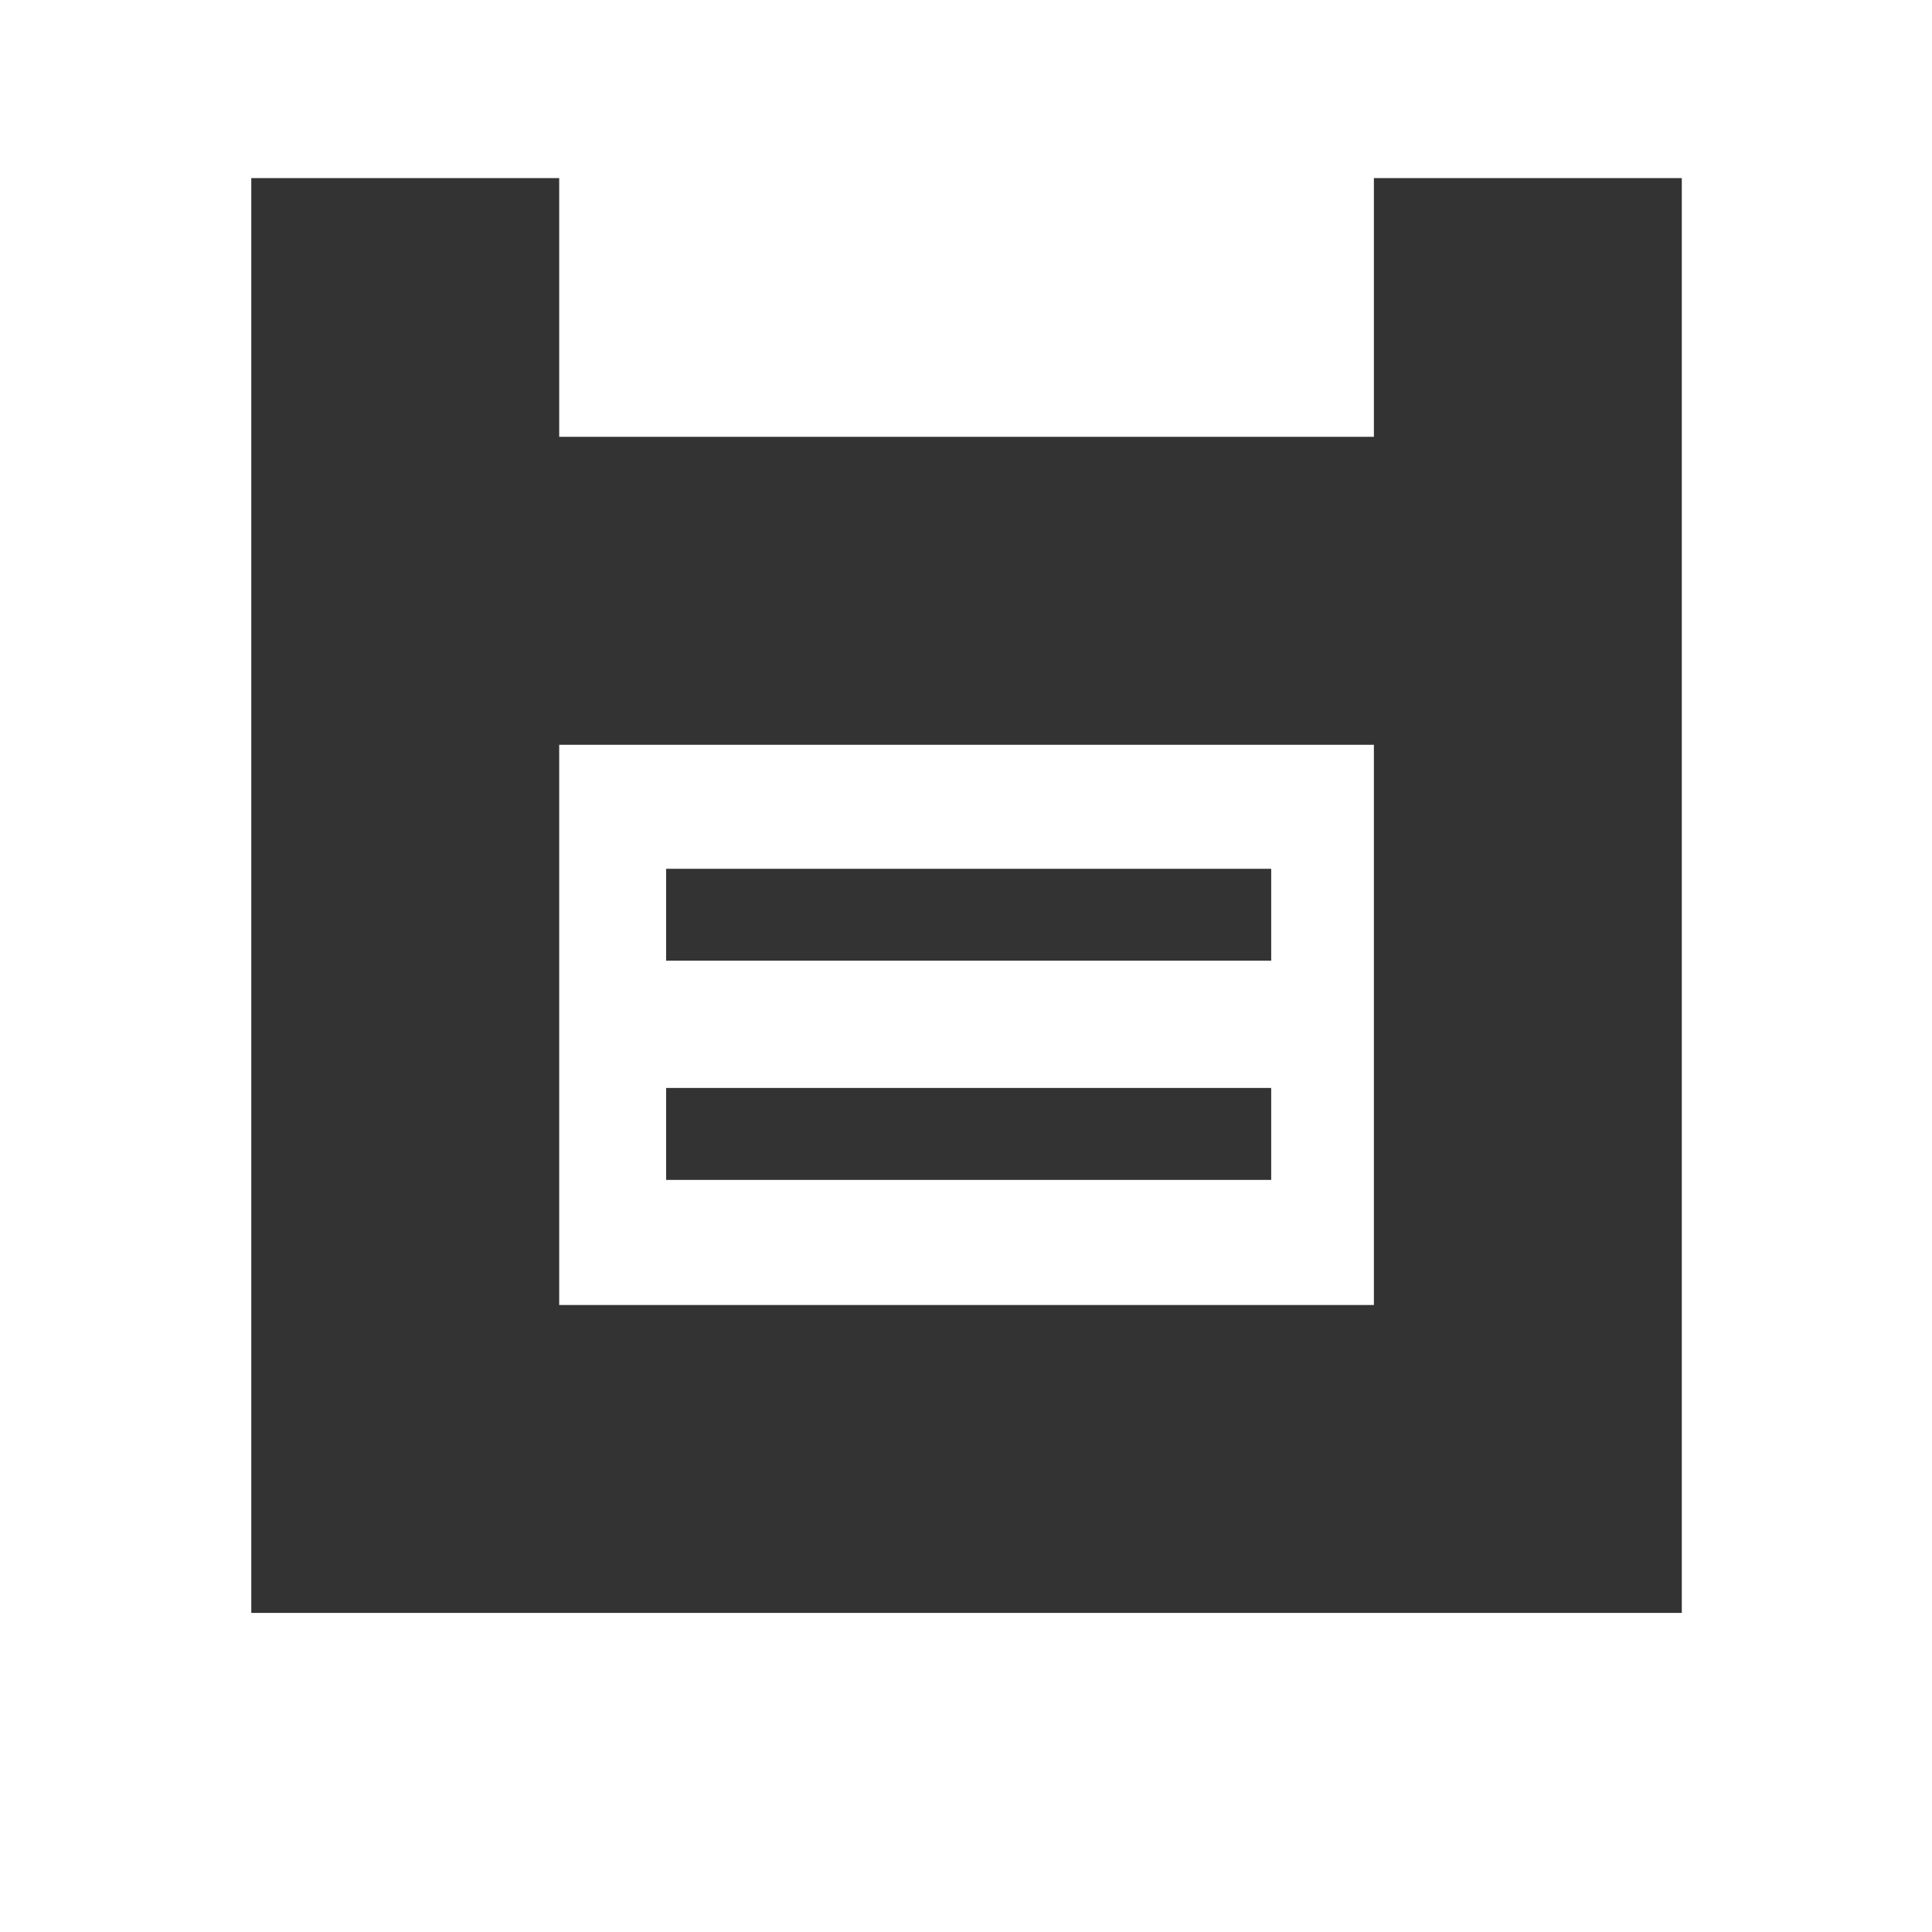 <?xml version="1.0" encoding="utf-8"?>
<!-- Generator: Adobe Illustrator 16.2.1, SVG Export Plug-In . SVG Version: 6.00 Build 0)  -->
<!DOCTYPE svg PUBLIC "-//W3C//DTD SVG 1.1//EN" "http://www.w3.org/Graphics/SVG/1.1/DTD/svg11.dtd">
<svg version="1.1" xmlns="http://www.w3.org/2000/svg" xmlns:xlink="http://www.w3.org/1999/xlink" x="0px" y="0px" viewBox="0 0 32 32" enable-background="new 0 0 32 32" xml:space="preserve" width="32px" height="32px" fill="#333">
<g id="Font">
	<g>
		<path d="M22.756,2.95h5.1v23.765H4.162V2.95h5.1v4.285h13.494V2.95z M9.262,21.615h13.494v-9.279H9.262V21.615z M11.033,15.912
			V14.39h10.022v1.522H11.033z M11.033,19.543V18.02h10.022v1.523H11.033z"/>
	</g>
</g>
</svg>

